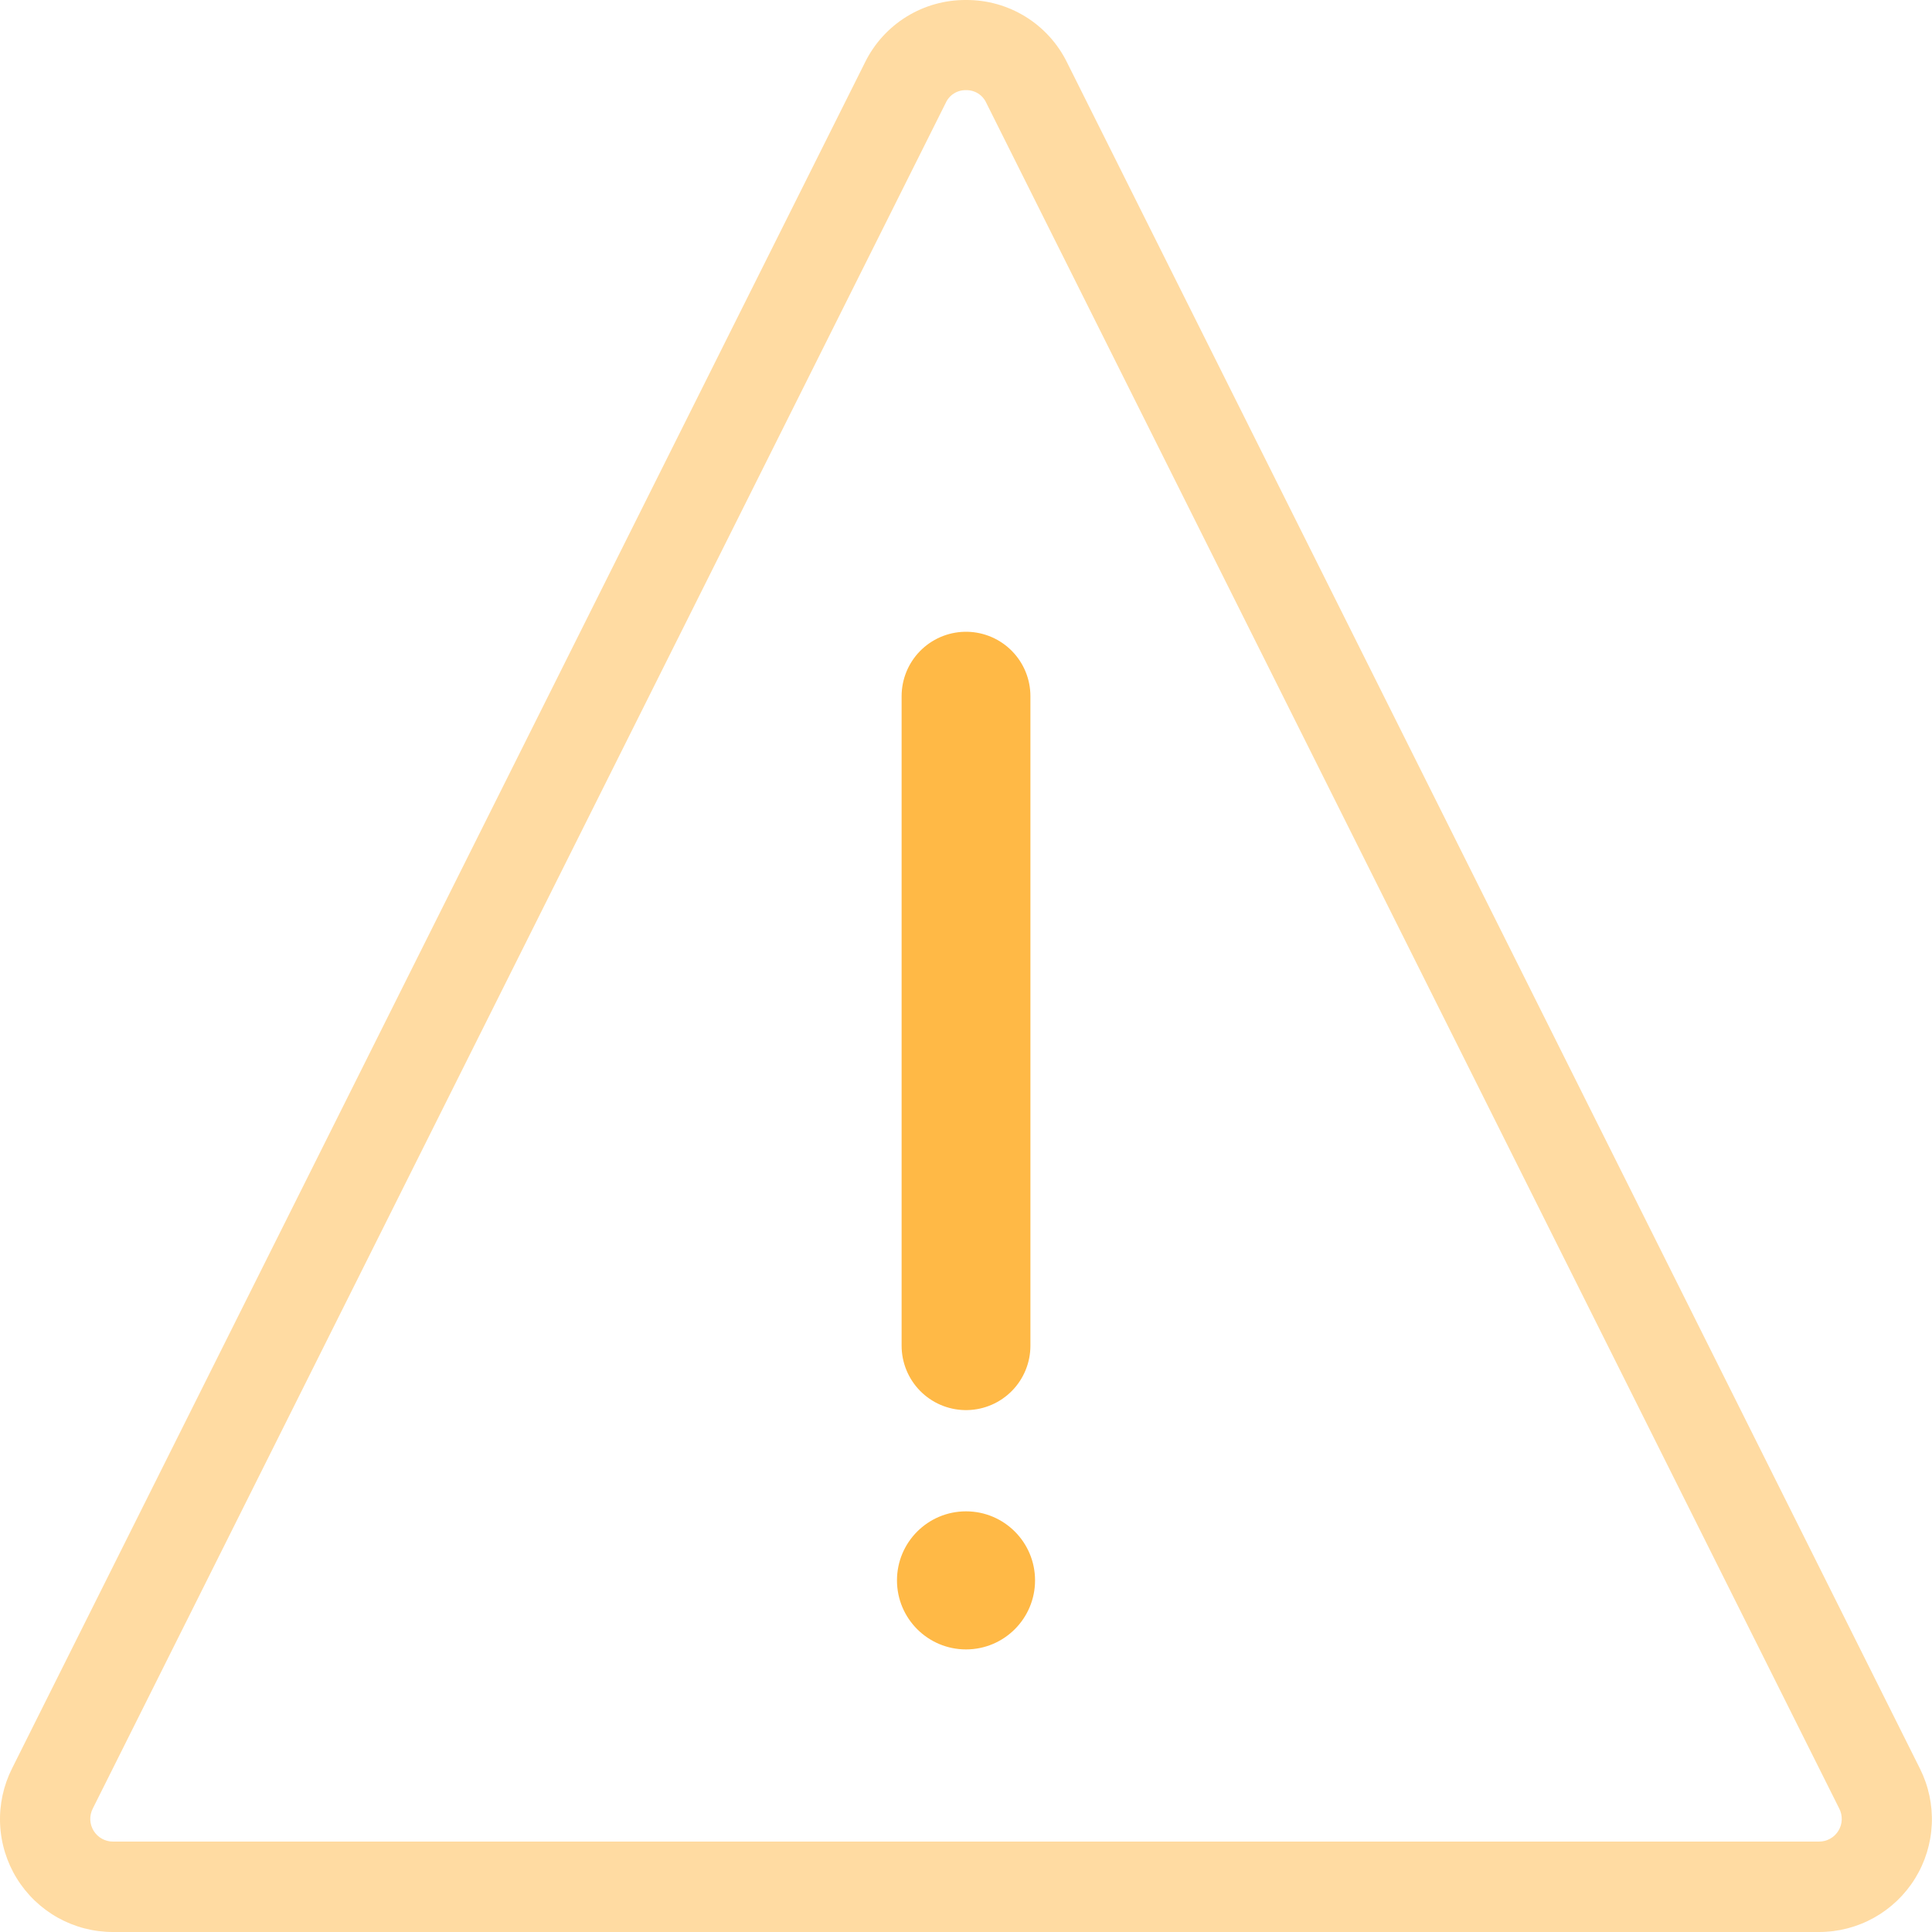 <svg width="150" height="150" viewBox="0 0 150 150" fill="none" xmlns="http://www.w3.org/2000/svg">
<path d="M75.001 7C75.334 6.992 75.662 7.082 75.943 7.26C76.224 7.438 76.447 7.696 76.581 8L142.801 140.42C142.939 140.689 143.004 140.99 142.992 141.292C142.98 141.594 142.89 141.887 142.731 142.145C142.572 142.402 142.35 142.614 142.086 142.76C141.821 142.907 141.523 142.982 141.221 142.98H8.781C8.479 142.982 8.181 142.907 7.917 142.76C7.652 142.614 7.43 142.402 7.271 142.145C7.112 141.887 7.022 141.594 7.01 141.292C6.998 140.99 7.064 140.689 7.201 140.42L73.421 8C73.556 7.696 73.778 7.438 74.059 7.26C74.341 7.082 74.668 6.992 75.001 7ZM75.001 0C73.371 -0.011 71.772 0.437 70.385 1.293C68.998 2.149 67.881 3.378 67.161 4.84L0.941 137.29C0.266 138.627 -0.056 140.115 0.008 141.612C0.071 143.109 0.518 144.564 1.304 145.839C2.091 147.114 3.191 148.166 4.5 148.895C5.809 149.623 7.283 150.004 8.781 150H141.221C142.716 150.002 144.187 149.621 145.494 148.894C146.8 148.166 147.899 147.117 148.685 145.844C149.471 144.572 149.918 143.12 149.984 141.626C150.05 140.132 149.732 138.647 149.061 137.31L82.841 4.84C82.121 3.378 81.004 2.149 79.617 1.293C78.231 0.437 76.631 -0.011 75.001 0Z" fill="#FFB946" fill-opacity="0.5"/>
<path d="M75.001 54.05V104.48" stroke="#FFB946" stroke-width="10" stroke-linecap="round" stroke-linejoin="round"/>
<path d="M75.001 128.06C77.961 128.06 80.361 125.66 80.361 122.7C80.361 119.74 77.961 117.34 75.001 117.34C72.041 117.34 69.641 119.74 69.641 122.7C69.641 125.66 72.041 128.06 75.001 128.06Z" fill="#FFB946"/>
</svg>
